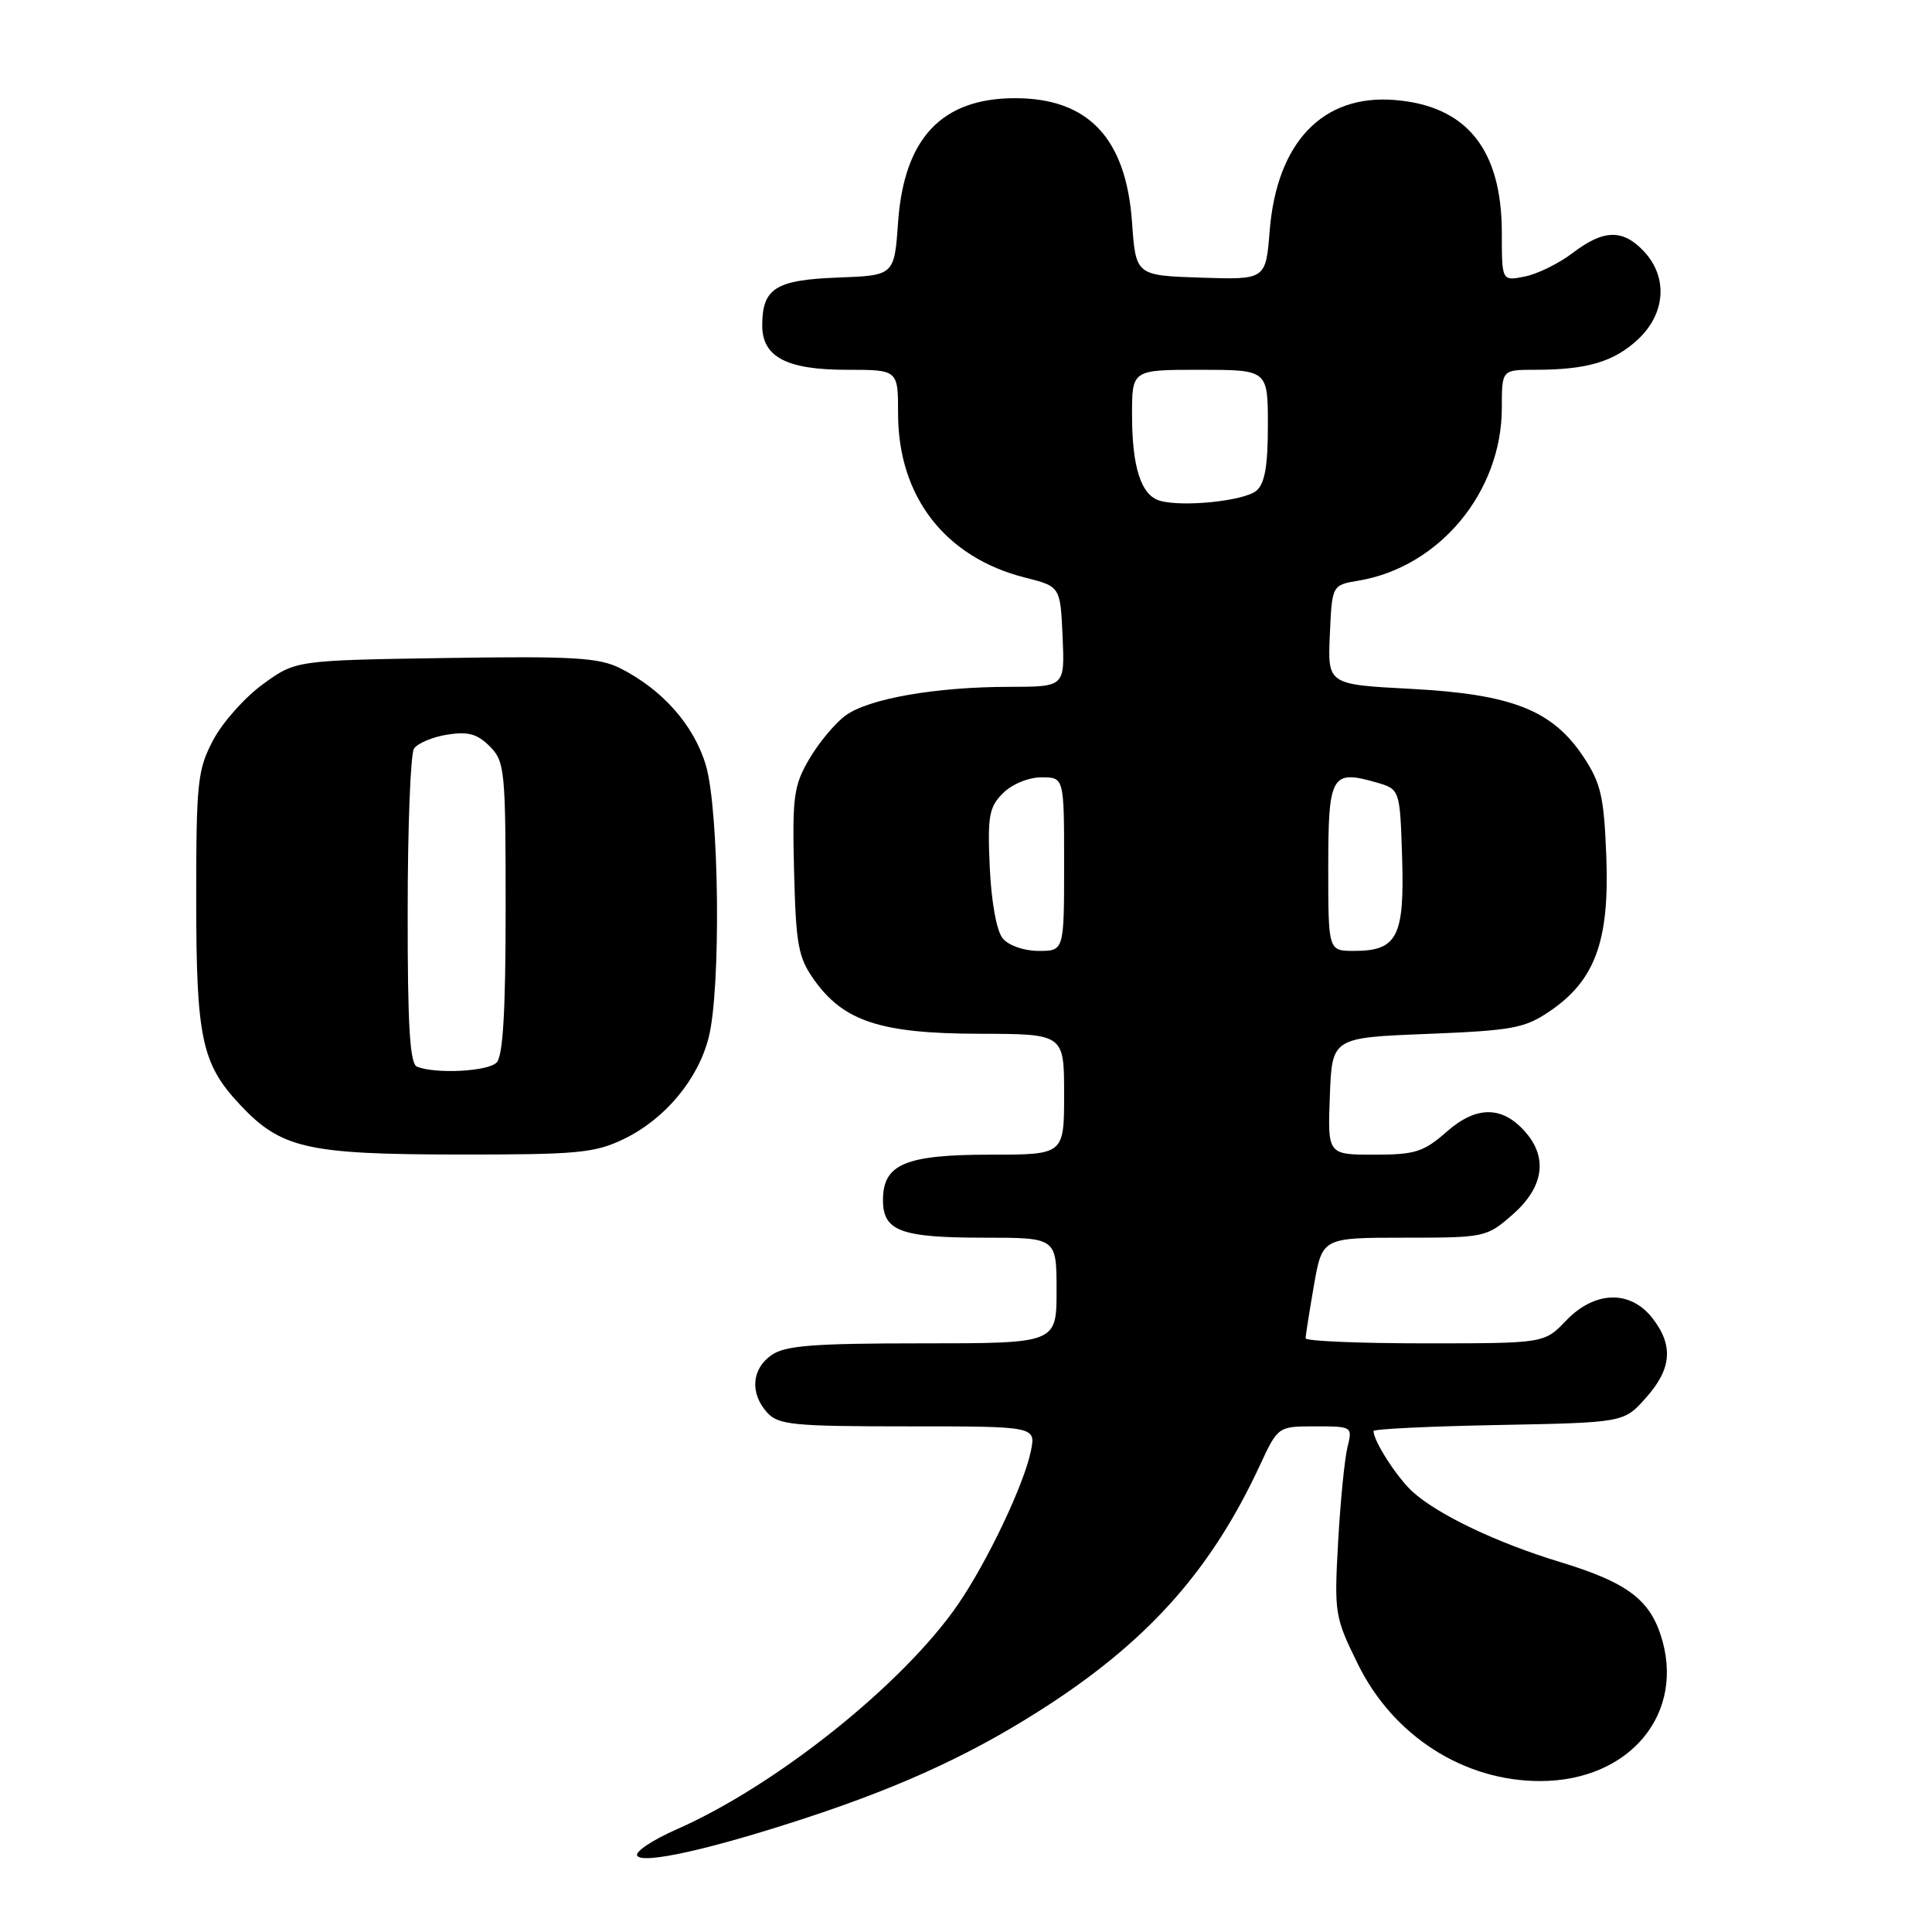 <?xml version="1.0" encoding="UTF-8" standalone="no"?>
<!DOCTYPE svg PUBLIC "-//W3C//DTD SVG 1.1//EN" "http://www.w3.org/Graphics/SVG/1.1/DTD/svg11.dtd" >
<svg xmlns="http://www.w3.org/2000/svg" xmlns:xlink="http://www.w3.org/1999/xlink" version="1.1" viewBox="0 0 256 256">
 <g >
 <path fill="currentColor"
d=" M 107.00 240.82 C 120.06 236.52 129.59 232.05 139.28 225.69 C 152.52 216.99 160.62 207.76 166.92 194.21 C 169.34 189.00 169.34 189.00 174.29 189.00 C 179.18 189.00 179.23 189.03 178.55 191.75 C 178.17 193.26 177.61 198.91 177.31 204.29 C 176.78 213.79 176.86 214.27 179.94 220.53 C 184.61 230.01 193.94 236.00 204.07 236.00 C 216.00 236.00 223.45 226.96 220.04 216.62 C 218.46 211.84 215.40 209.62 206.76 206.99 C 198.38 204.45 190.49 200.69 187.15 197.64 C 185.09 195.75 182.00 190.95 182.00 189.62 C 182.00 189.35 189.46 188.99 198.58 188.82 C 215.17 188.50 215.17 188.50 218.08 185.23 C 221.53 181.38 221.77 178.25 218.93 174.63 C 215.98 170.89 211.29 171.04 207.50 175.00 C 204.63 178.00 204.63 178.00 188.81 178.00 C 180.12 178.00 173.00 177.70 173.00 177.33 C 173.00 176.96 173.50 173.81 174.10 170.33 C 175.21 164.00 175.21 164.00 186.07 164.00 C 196.79 164.00 196.98 163.96 200.47 160.90 C 204.47 157.38 205.11 153.53 202.25 150.15 C 199.18 146.52 195.70 146.45 191.74 149.92 C 188.64 152.65 187.53 153.00 182.08 153.00 C 175.92 153.00 175.92 153.00 176.21 145.25 C 176.50 137.50 176.50 137.50 189.08 137.00 C 200.39 136.55 202.03 136.25 205.34 134.00 C 211.33 129.94 213.26 124.72 212.85 113.66 C 212.54 105.56 212.15 103.82 209.82 100.29 C 205.71 94.10 200.36 91.99 187.00 91.28 C 175.92 90.70 175.92 90.70 176.21 84.11 C 176.50 77.53 176.50 77.53 180.00 76.94 C 190.73 75.15 199.00 65.18 199.00 54.03 C 199.00 49.00 199.00 49.00 203.37 49.00 C 210.28 49.00 213.84 47.95 217.04 44.97 C 220.71 41.54 221.03 36.73 217.83 33.31 C 215.03 30.33 212.49 30.39 208.39 33.52 C 206.58 34.90 203.72 36.31 202.05 36.64 C 199.00 37.25 199.00 37.25 199.00 30.87 C 199.00 19.79 194.34 14.01 184.79 13.25 C 175.27 12.48 169.18 18.86 168.24 30.58 C 167.72 37.07 167.72 37.07 159.11 36.79 C 150.50 36.50 150.50 36.50 150.00 29.45 C 149.21 18.31 144.21 13.01 134.50 13.01 C 124.79 13.01 119.79 18.31 119.00 29.45 C 118.50 36.50 118.50 36.50 111.00 36.78 C 102.76 37.09 101.00 38.21 101.00 43.13 C 101.00 47.31 104.24 49.00 112.22 49.00 C 119.00 49.00 119.00 49.00 119.00 54.80 C 119.00 65.80 125.23 73.85 135.81 76.53 C 140.50 77.71 140.50 77.71 140.80 84.36 C 141.09 91.00 141.09 91.00 133.80 91.01 C 123.96 91.01 115.05 92.58 112.01 94.83 C 110.63 95.85 108.47 98.45 107.22 100.59 C 105.16 104.12 104.97 105.57 105.22 115.50 C 105.47 125.26 105.77 126.88 107.90 129.87 C 111.81 135.35 116.73 136.95 129.75 136.98 C 141.00 137.00 141.00 137.00 141.00 145.00 C 141.00 153.00 141.00 153.00 131.22 153.00 C 119.95 153.00 117.00 154.25 117.00 159.02 C 117.00 163.13 119.34 164.00 130.43 164.00 C 140.00 164.00 140.00 164.00 140.00 171.00 C 140.00 178.00 140.00 178.00 122.22 178.00 C 107.75 178.00 104.03 178.29 102.22 179.56 C 99.59 181.40 99.35 184.62 101.65 187.17 C 103.13 188.81 105.11 189.00 120.28 189.00 C 137.25 189.00 137.25 189.00 136.60 192.25 C 135.72 196.64 130.84 206.92 126.93 212.61 C 119.67 223.15 102.88 236.57 89.68 242.39 C 86.47 243.80 84.11 245.37 84.43 245.89 C 85.15 247.06 94.32 245.00 107.00 240.82 Z  M 82.69 150.91 C 88.12 148.28 92.51 143.02 93.91 137.44 C 95.55 130.94 95.30 107.36 93.53 101.40 C 91.95 96.09 87.79 91.38 82.19 88.55 C 79.36 87.13 75.99 86.93 59.03 87.19 C 39.19 87.50 39.19 87.50 34.85 90.65 C 32.46 92.38 29.49 95.71 28.25 98.06 C 26.17 101.99 26.00 103.61 26.00 119.19 C 26.00 137.57 26.72 140.96 31.80 146.38 C 37.23 152.16 40.65 152.95 60.43 152.98 C 76.61 153.00 78.79 152.79 82.69 150.91 Z  M 132.87 124.35 C 132.06 123.36 131.36 119.56 131.15 114.95 C 130.84 108.14 131.05 106.95 132.90 105.10 C 134.10 103.90 136.29 103.00 138.00 103.00 C 141.00 103.00 141.00 103.00 141.00 114.50 C 141.00 126.00 141.00 126.00 137.62 126.00 C 135.70 126.00 133.65 125.29 132.87 124.35 Z  M 176.00 114.97 C 176.00 102.72 176.41 101.97 182.31 103.66 C 185.50 104.57 185.50 104.57 185.79 113.68 C 186.11 124.12 185.14 126.00 179.43 126.00 C 176.00 126.00 176.00 126.00 176.00 114.97 Z  M 153.69 66.35 C 151.20 65.63 150.00 61.93 150.00 54.93 C 150.00 49.00 150.00 49.00 159.00 49.00 C 168.00 49.00 168.00 49.00 168.00 56.38 C 168.00 61.79 167.59 64.09 166.47 65.03 C 164.84 66.38 156.72 67.22 153.69 66.35 Z  M 55.25 141.34 C 54.31 140.96 54.00 135.88 54.02 120.67 C 54.02 109.58 54.40 99.92 54.85 99.21 C 55.29 98.51 57.26 97.67 59.22 97.35 C 62.00 96.90 63.23 97.23 64.89 98.89 C 66.89 100.89 67.00 101.99 67.00 120.30 C 67.00 133.98 66.65 139.95 65.80 140.80 C 64.62 141.98 57.71 142.33 55.25 141.34 Z "/>
</g>
</svg>